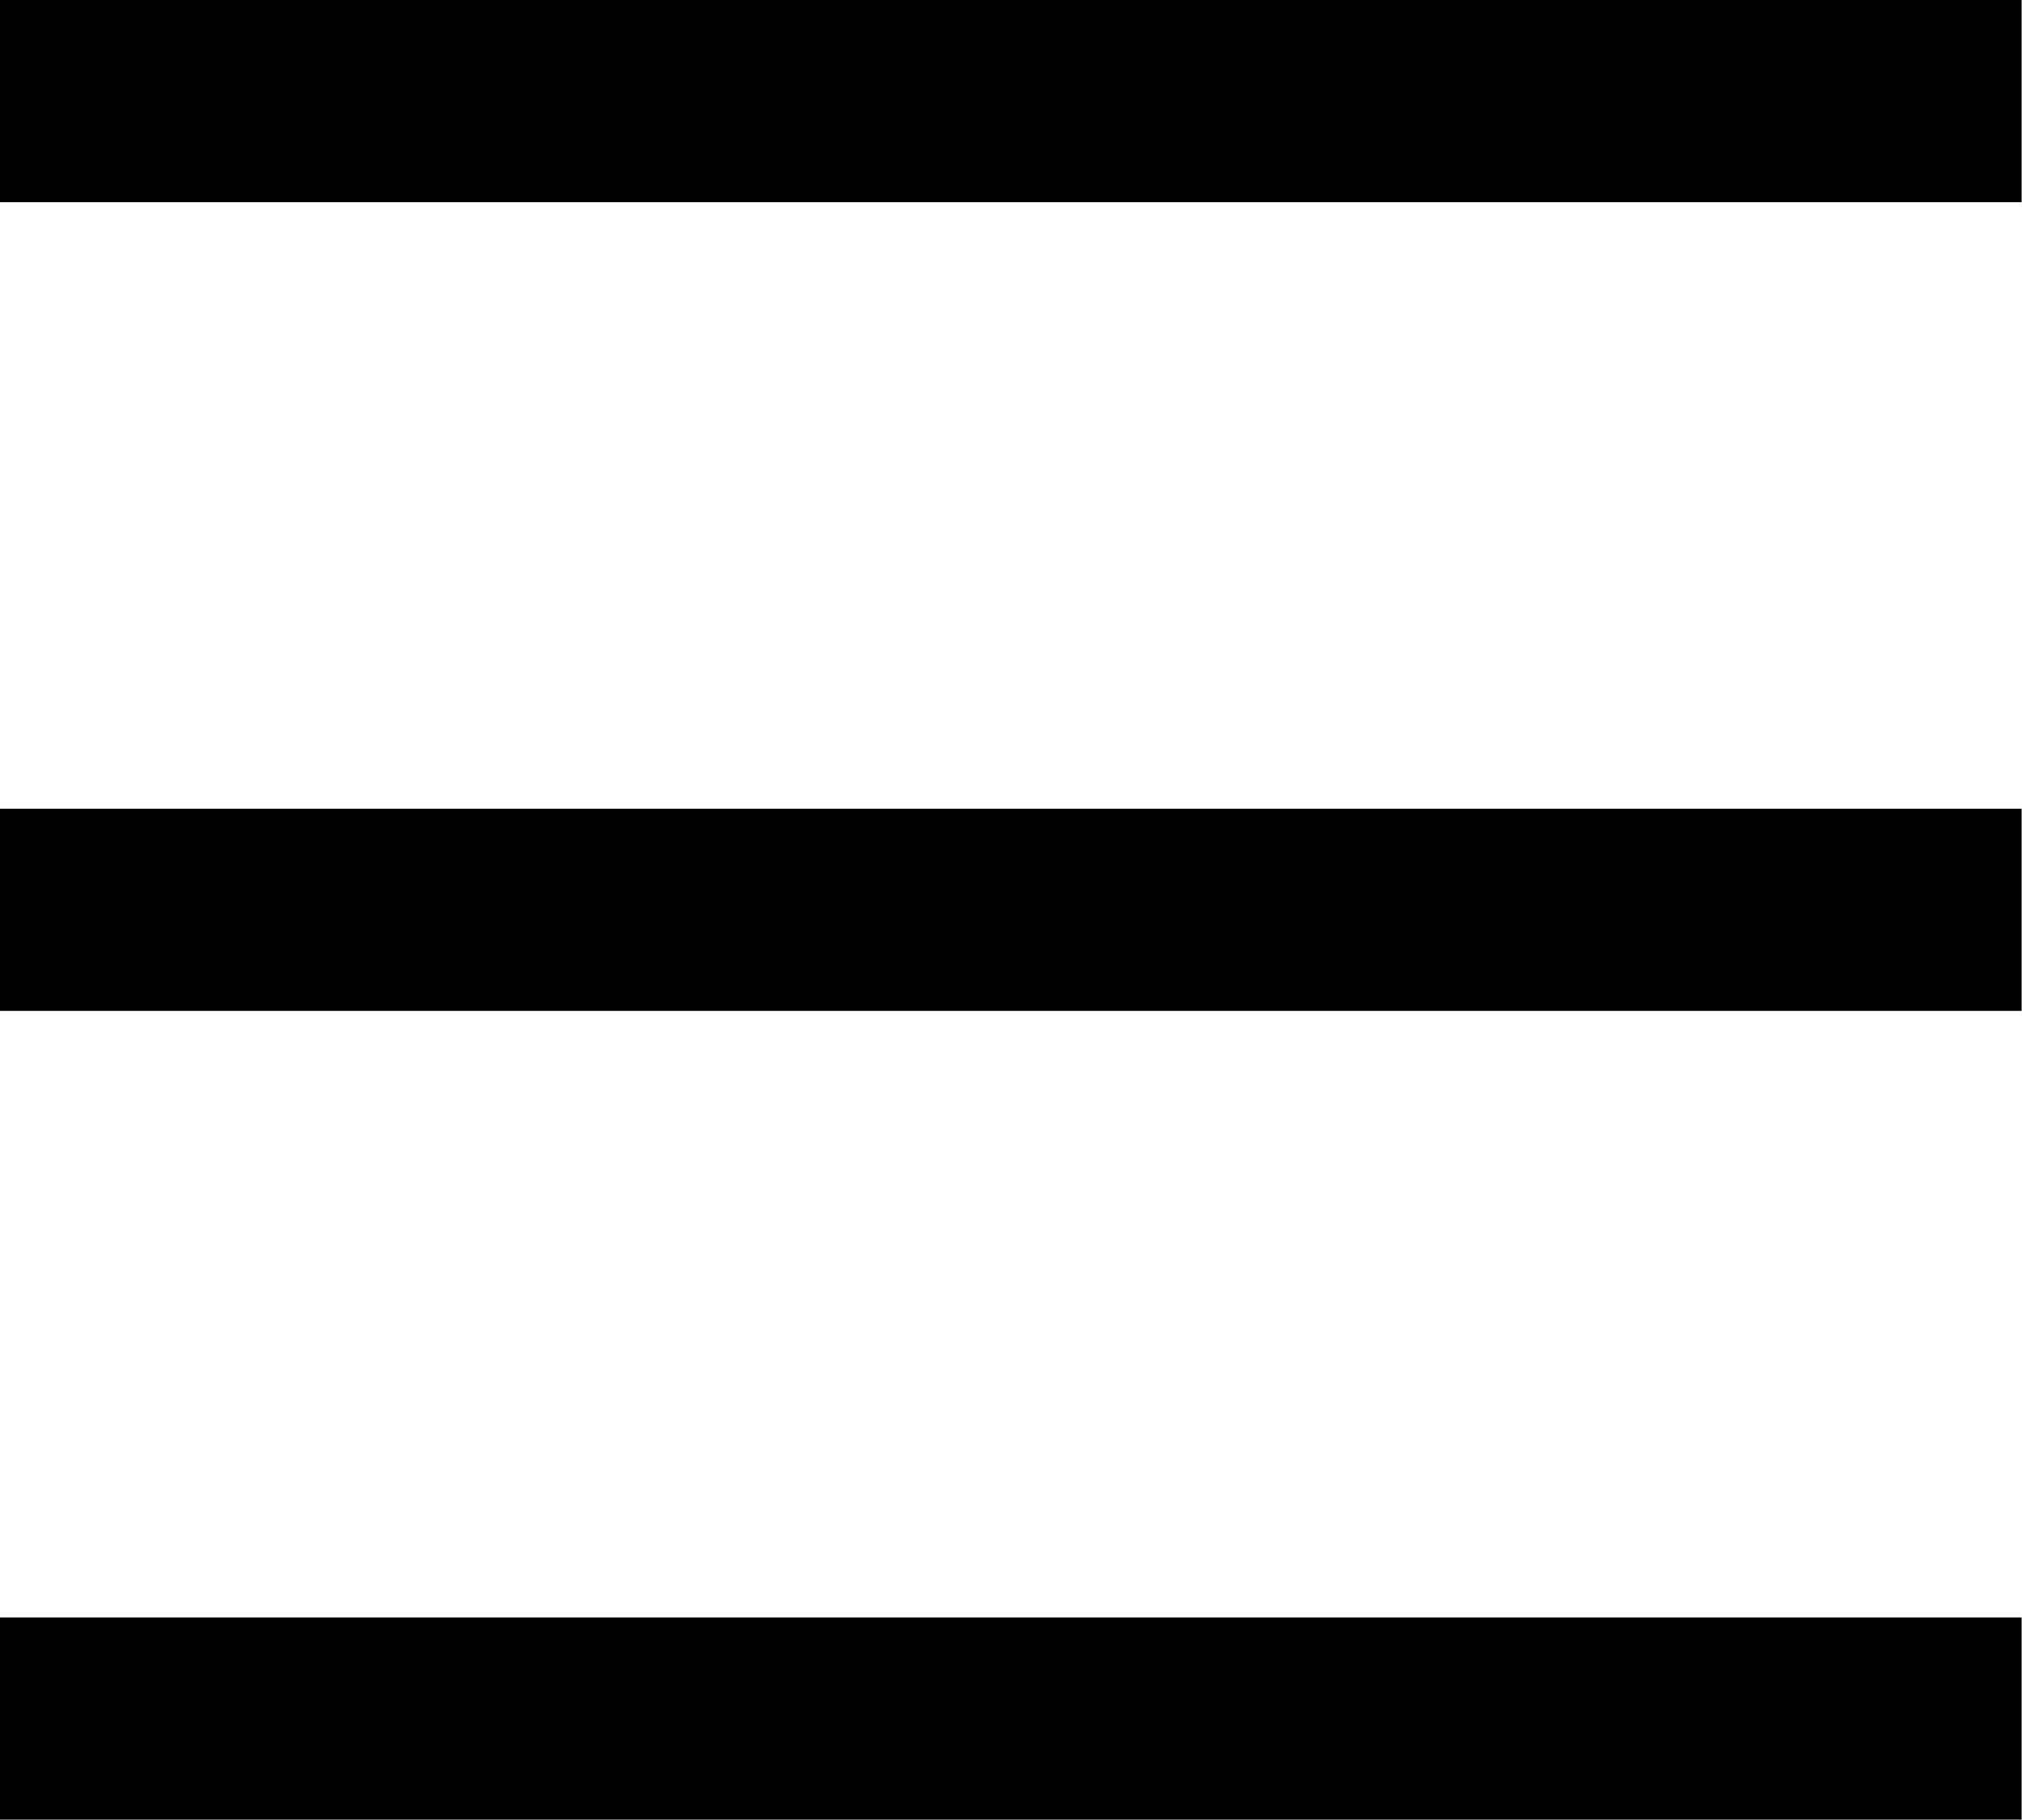 <?xml version="1.0" standalone="no"?><!DOCTYPE svg PUBLIC "-//W3C//DTD SVG 1.1//EN" "http://www.w3.org/Graphics/SVG/1.1/DTD/svg11.dtd"><svg t="1749325200673" class="icon" viewBox="0 0 1138 1024" version="1.1" xmlns="http://www.w3.org/2000/svg" p-id="4844" xmlns:xlink="http://www.w3.org/1999/xlink" width="222.266" height="200"><path d="M0 1024 0 910.222 1137.778 910.222 1137.778 1024 0 1024ZM0 455.111 1137.778 455.111 1137.778 568.889 0 568.889 0 455.111ZM0 0 1137.778 0 1137.778 113.778 0 113.778 0 0Z" p-id="4845"></path></svg>